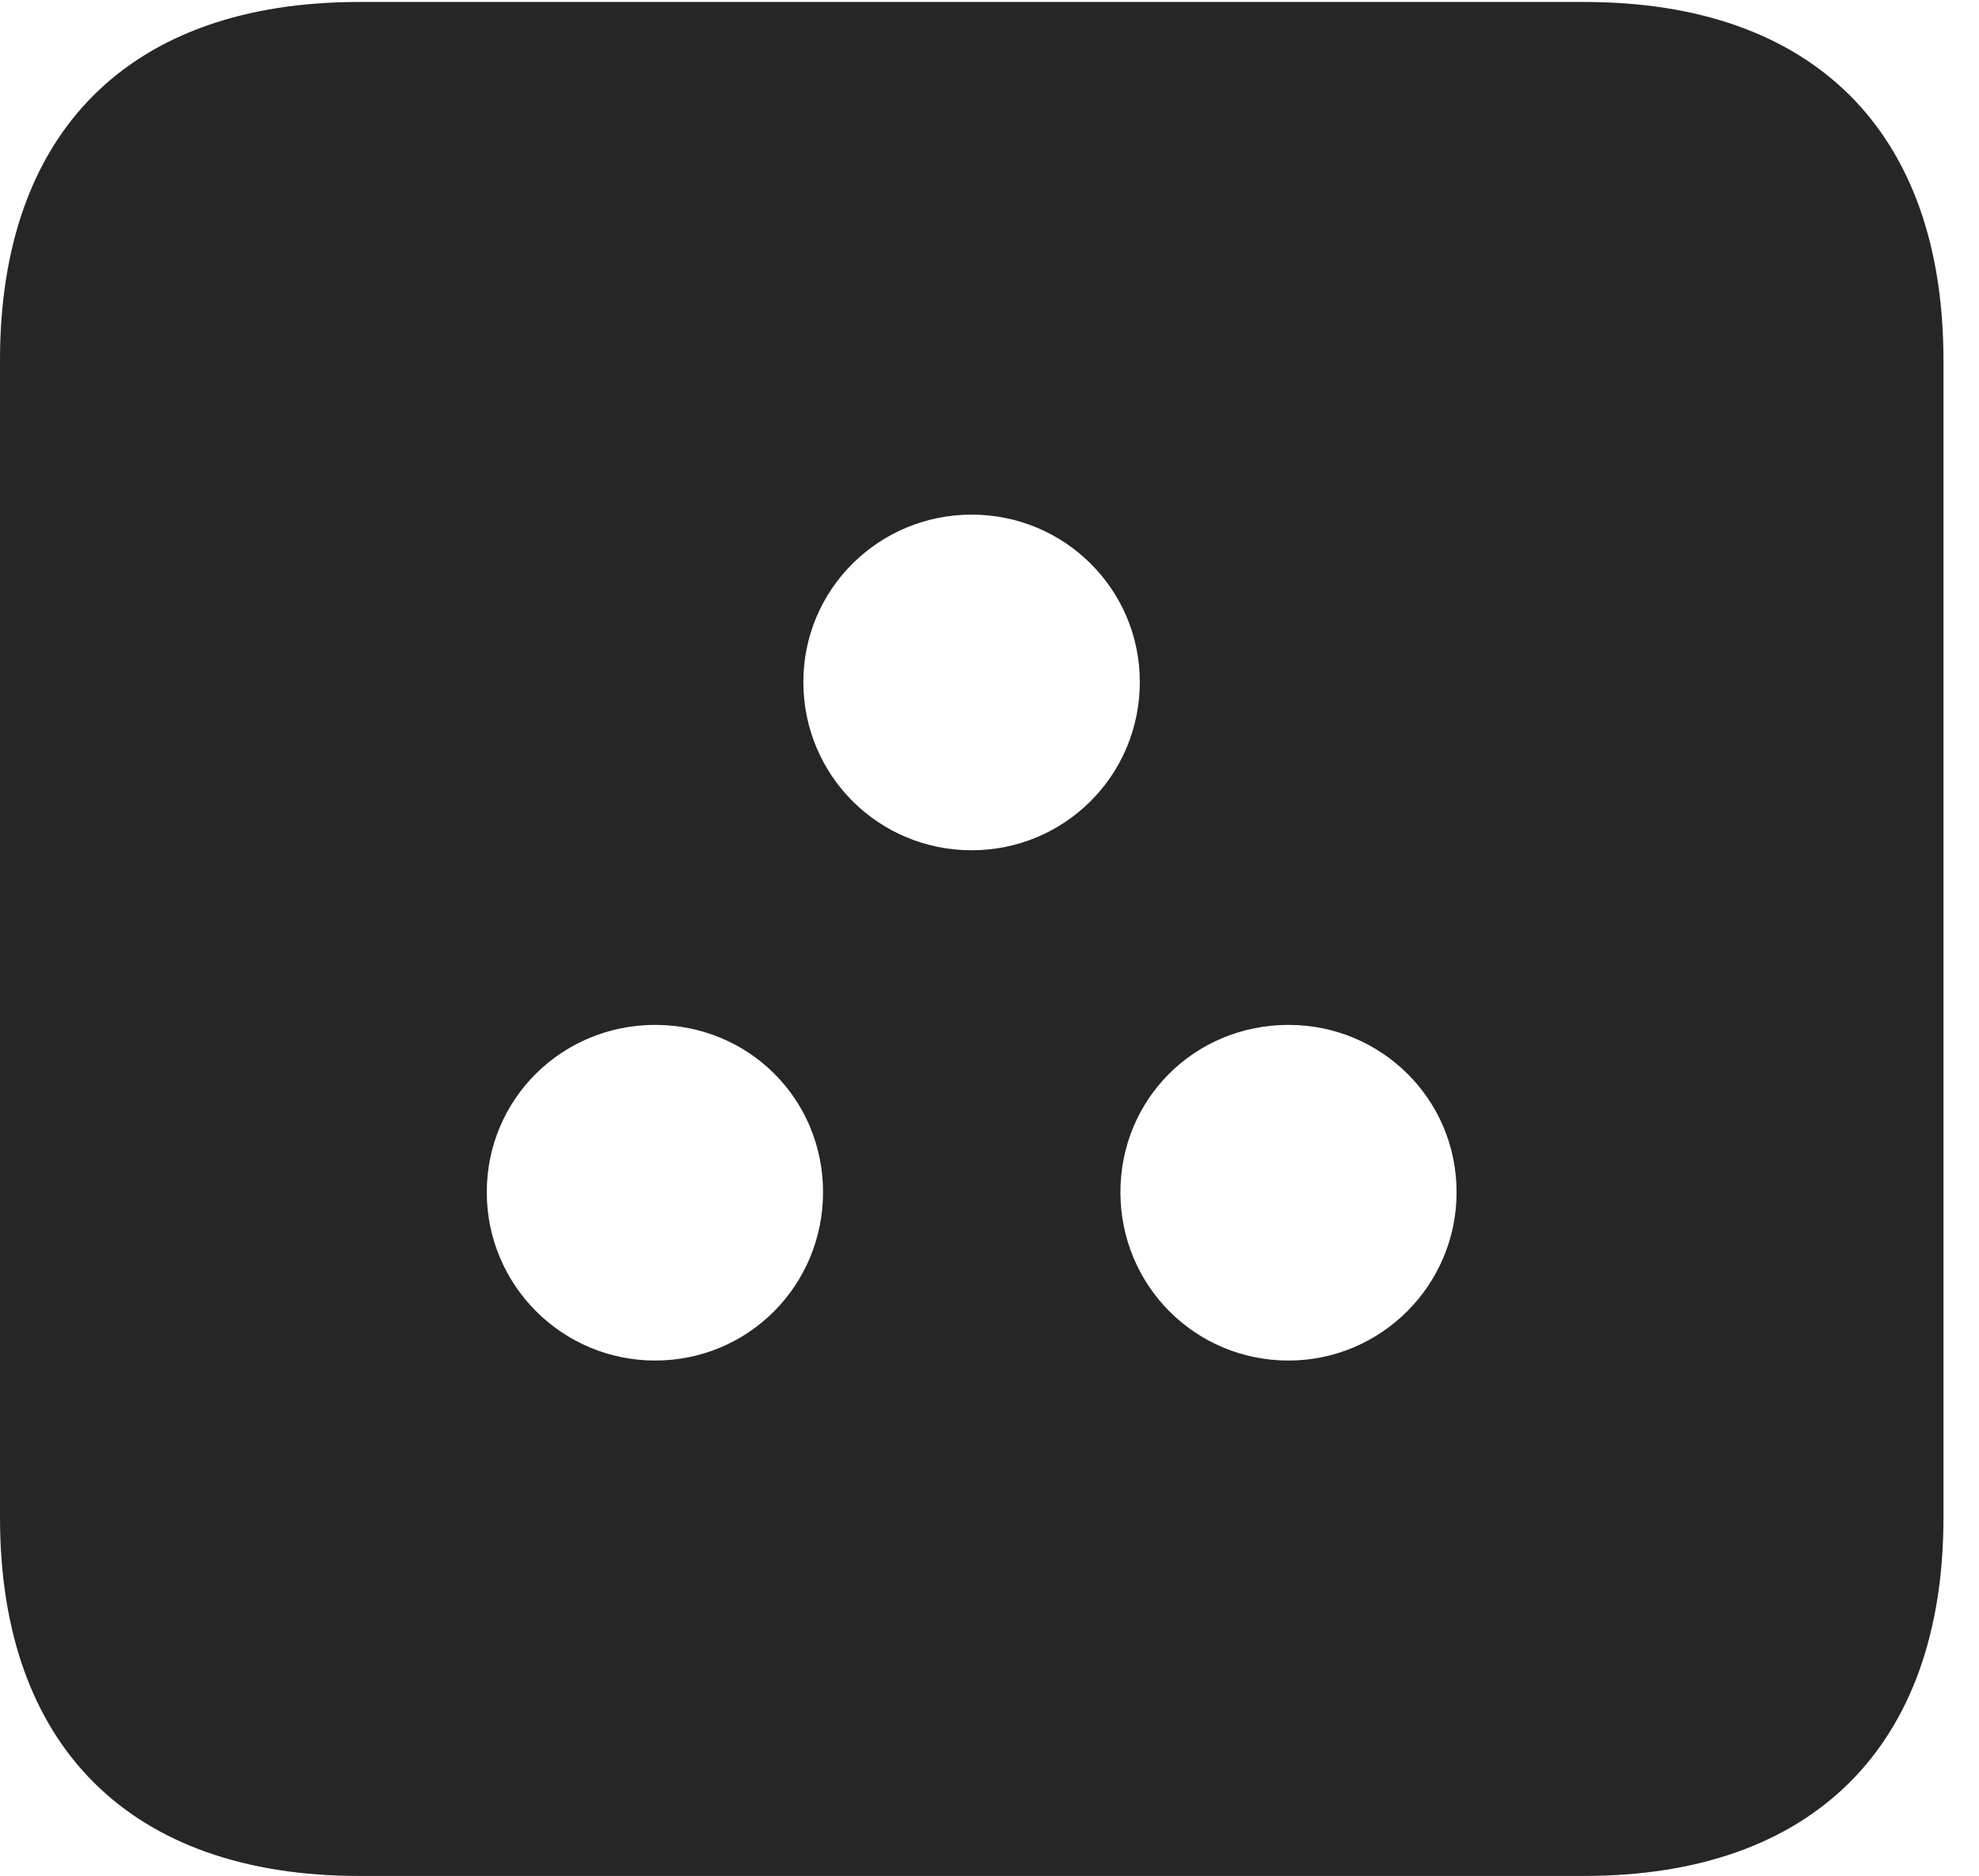 <?xml version="1.0" encoding="UTF-8"?>
<!--Generator: Apple Native CoreSVG 326-->
<!DOCTYPE svg PUBLIC "-//W3C//DTD SVG 1.1//EN" "http://www.w3.org/Graphics/SVG/1.1/DTD/svg11.dtd">
<svg version="1.1" xmlns="http://www.w3.org/2000/svg" xmlns:xlink="http://www.w3.org/1999/xlink"
       viewBox="0 0 20.104 19.058">
       <g>
              <rect height="19.058" opacity="0" width="20.104" x="0" y="0" />
              <path d="M19.743 3.659L19.743 15.418C19.743 17.736 18.419 19.058 16.094 19.058L3.648 19.058C1.324 19.058 0 17.738 0 15.418L0 3.659C0 1.331 1.324 0.02 3.648 0.02L16.094 0.02C18.419 0.02 19.743 1.334 19.743 3.659ZM4.945 12.112C4.945 13.057 5.711 13.822 6.655 13.822C7.605 13.822 8.361 13.057 8.361 12.112C8.361 11.163 7.605 10.412 6.655 10.412C5.711 10.412 4.945 11.163 4.945 12.112ZM11.382 12.112C11.382 13.057 12.138 13.822 13.09 13.822C14.029 13.822 14.797 13.057 14.797 12.112C14.797 11.163 14.029 10.412 13.09 10.412C12.138 10.412 11.382 11.163 11.382 12.112ZM8.161 6.928C8.161 7.88 8.927 8.638 9.871 8.638C10.813 8.638 11.579 7.88 11.579 6.928C11.579 5.986 10.813 5.228 9.871 5.228C8.927 5.228 8.161 5.986 8.161 6.928Z"
                     fill="currentColor" fill-opacity="0.85" />
       </g>
</svg>